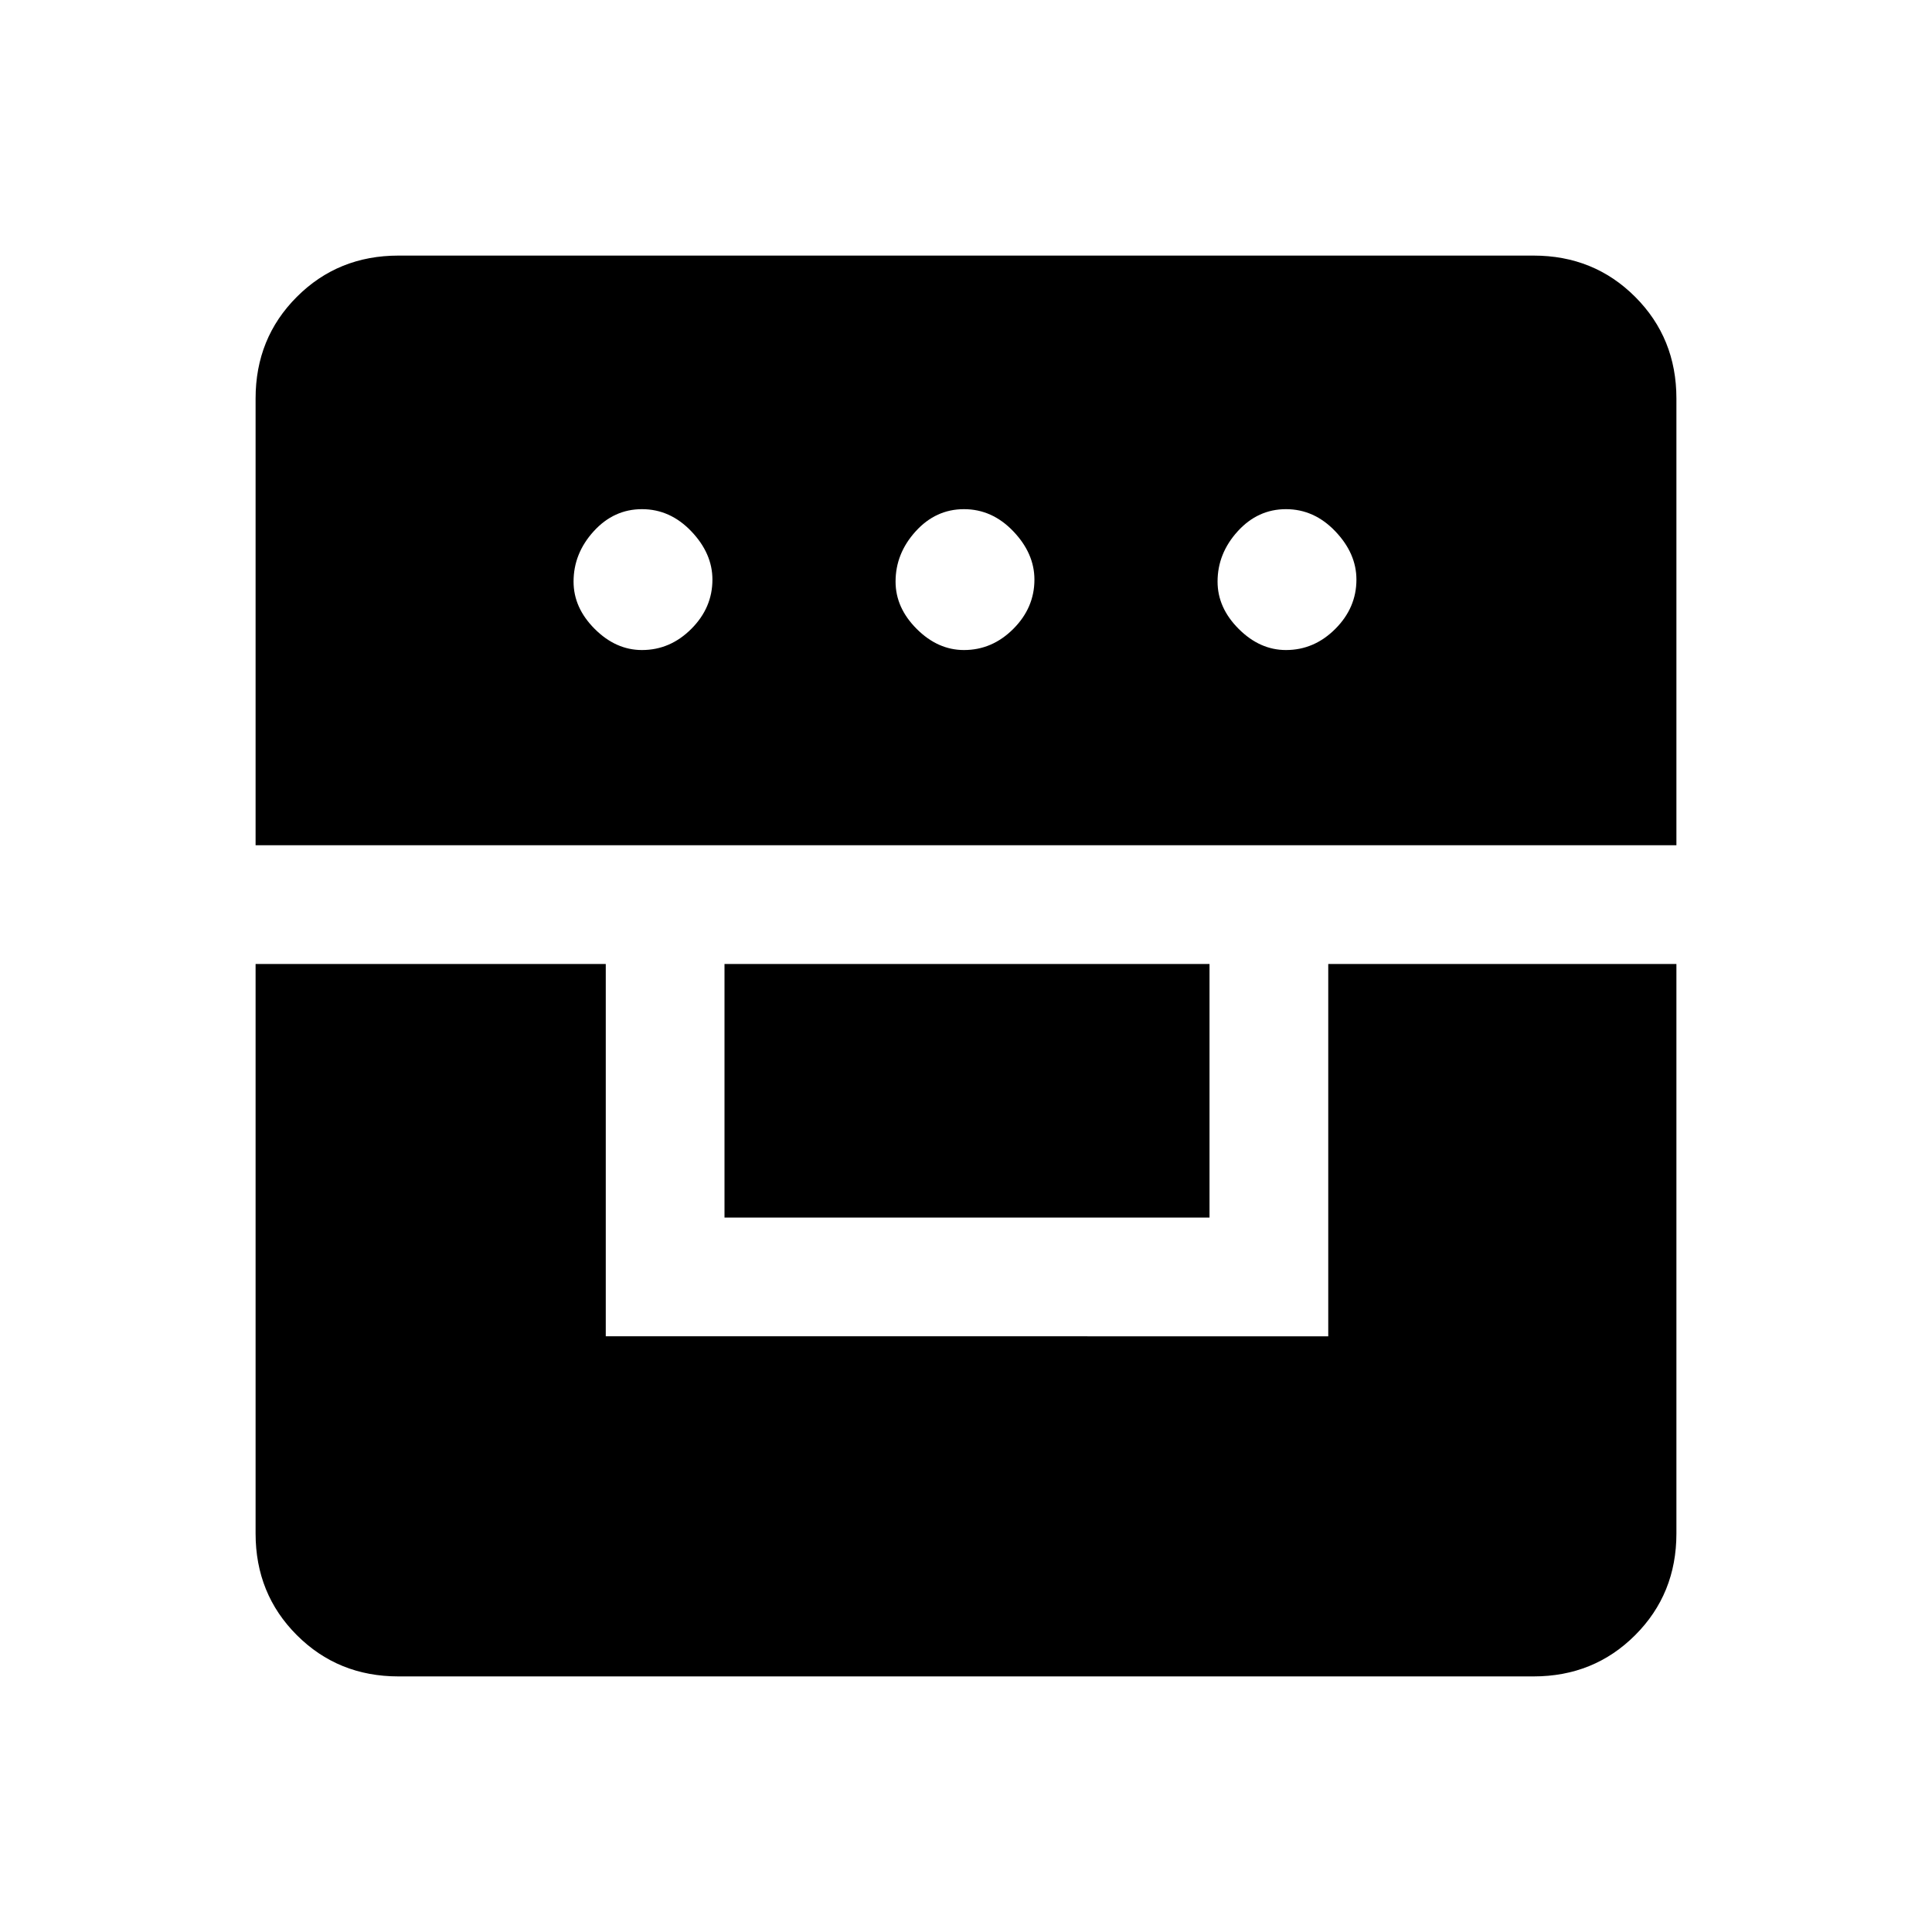 <svg xmlns="http://www.w3.org/2000/svg" height="48" width="48"><path d="M6.35 23.95h8.7v9.25H33v-9.25h8.65V38.1q0 1.5-1.025 2.525T38.1 41.65H9.9q-1.5 0-2.525-1.025T6.35 38.1ZM18 30.25v-6.3h12.05v6.3ZM6.35 21V9.9q0-1.5 1.025-2.525T9.9 6.35h28.2q1.5 0 2.525 1.025T41.65 9.9V21Zm9.6-4.85q.7 0 1.225-.525.525-.525.525-1.225 0-.65-.525-1.2-.525-.55-1.225-.55-.7 0-1.2.55t-.5 1.25q0 .65.525 1.175t1.175.525Zm8 0q.7 0 1.225-.525.525-.525.525-1.225 0-.65-.525-1.2-.525-.55-1.225-.55-.7 0-1.2.55t-.5 1.25q0 .65.525 1.175t1.175.525Zm8 0q.7 0 1.225-.525.525-.525.525-1.225 0-.65-.525-1.2-.525-.55-1.225-.55-.7 0-1.2.55t-.5 1.25q0 .65.525 1.175t1.175.525Z"/></svg>
